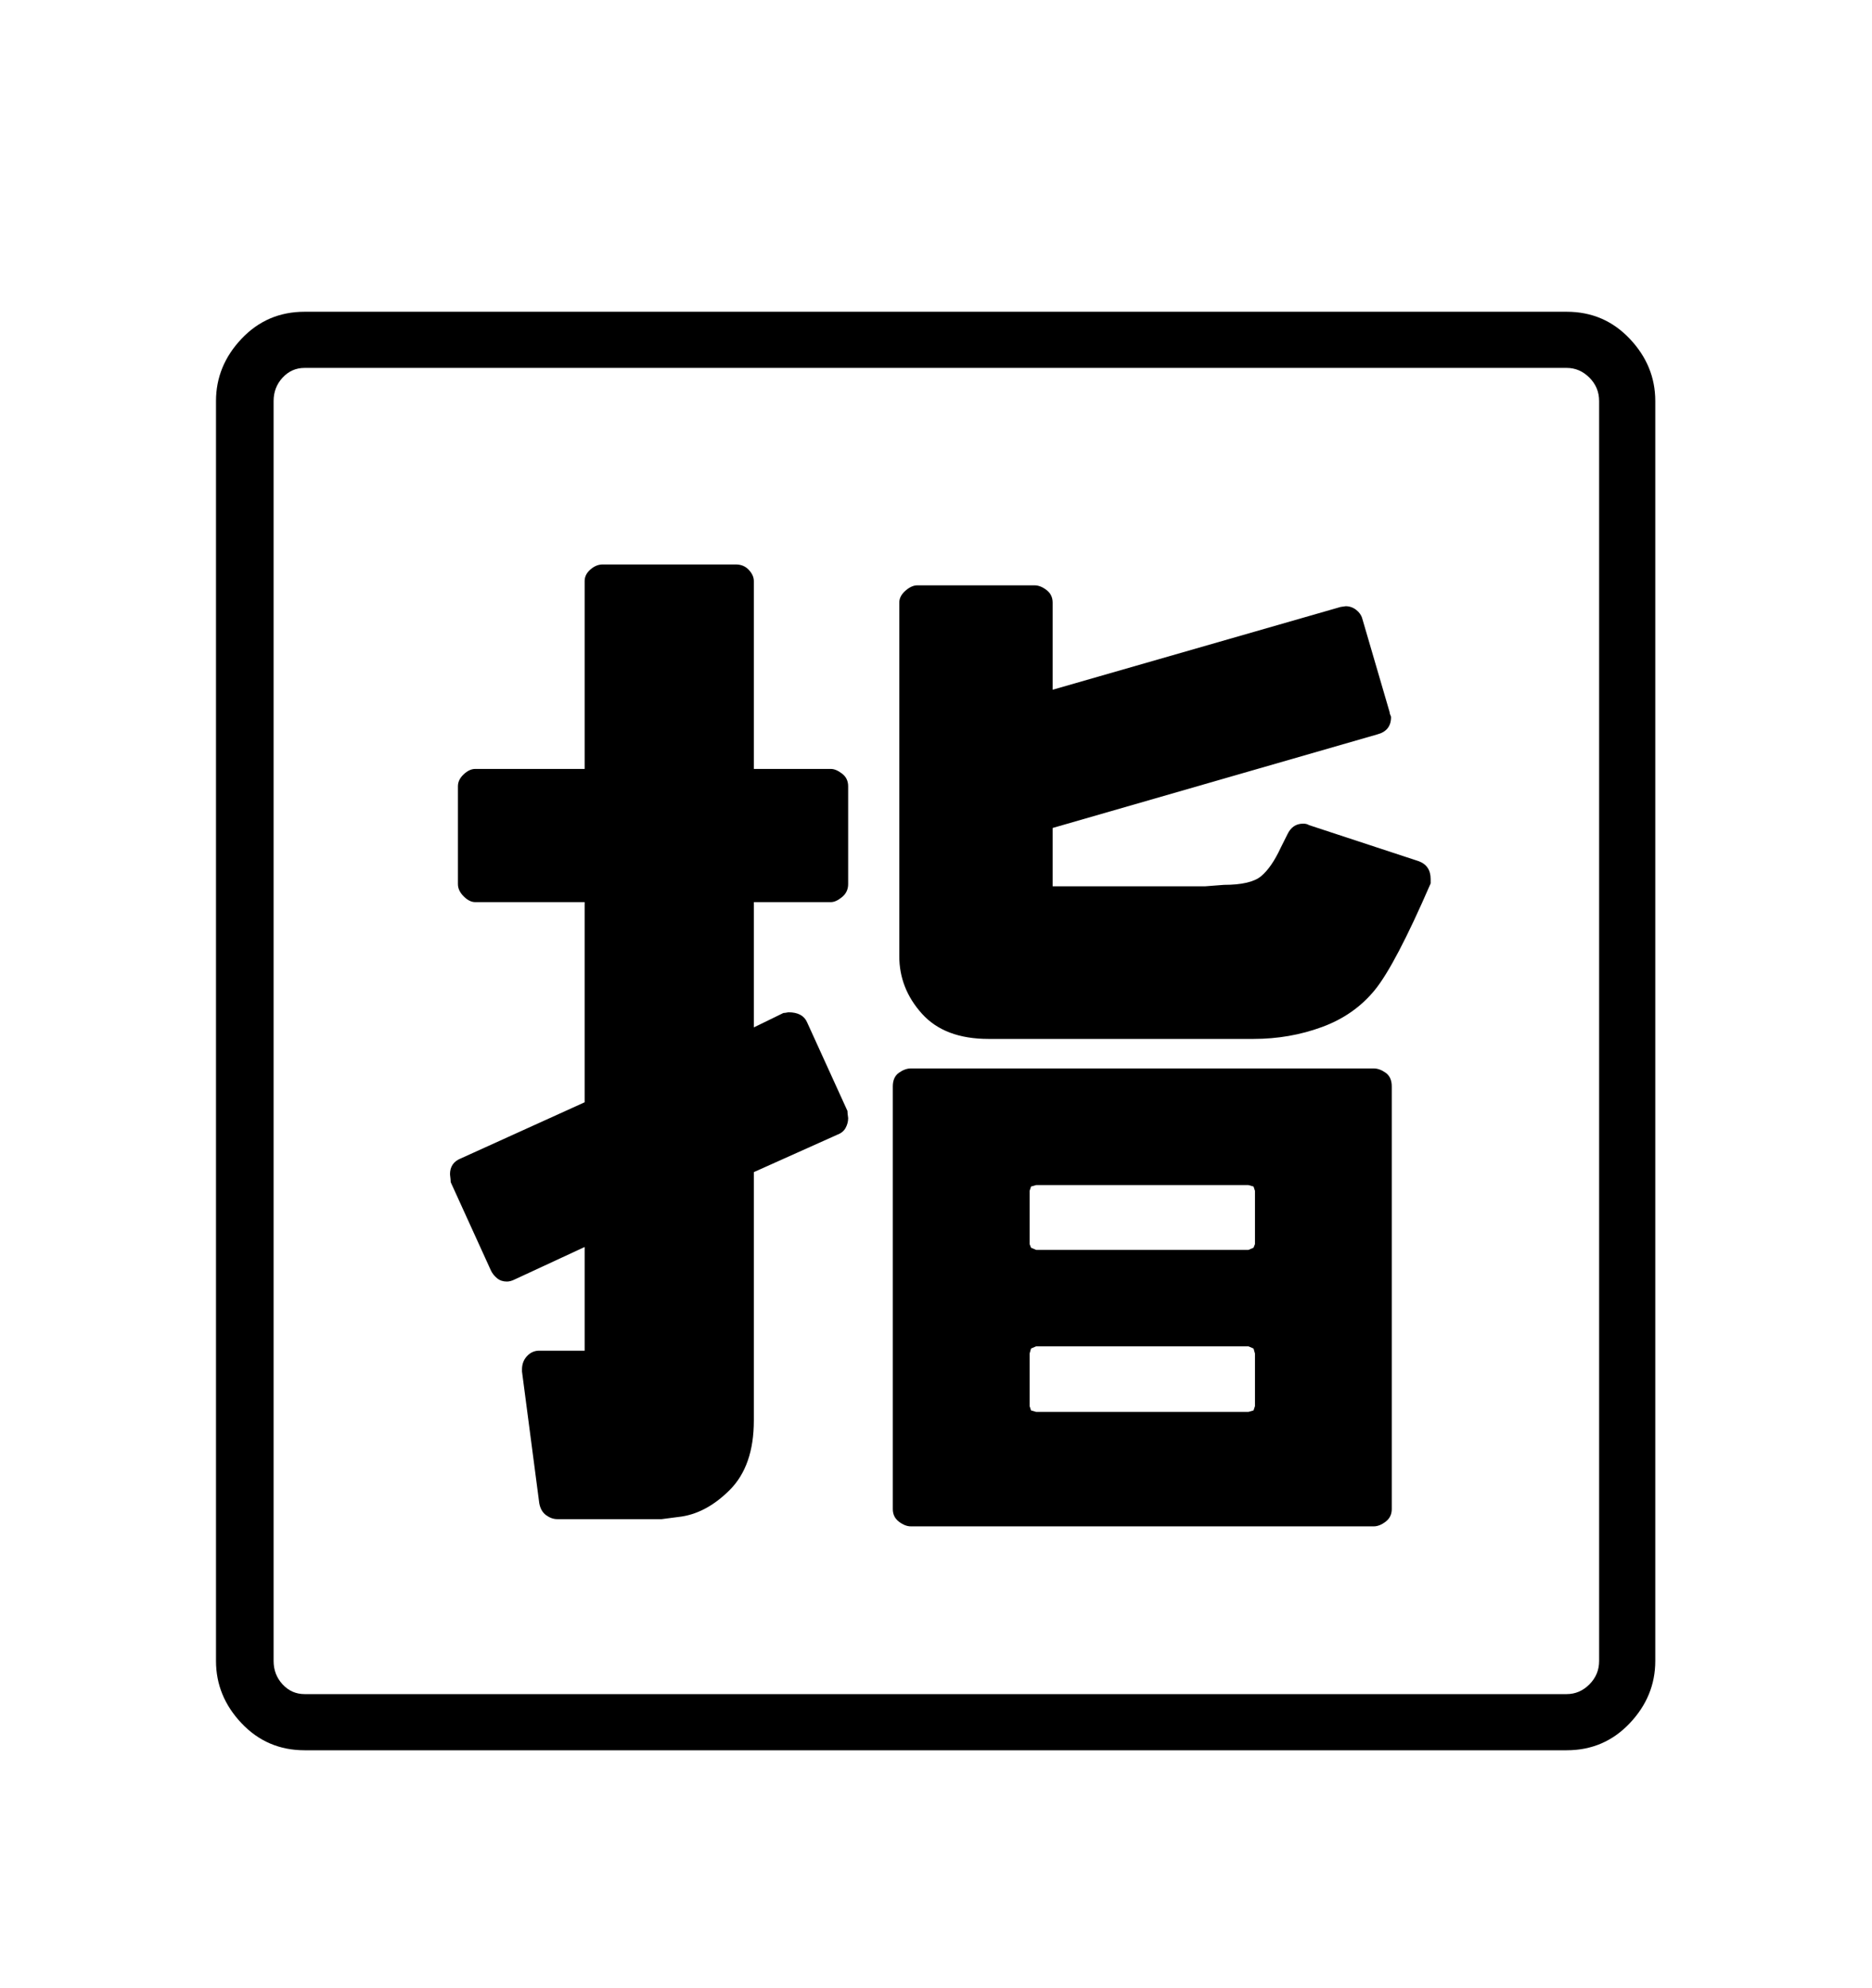 <svg viewBox="0 0 2600 2760.837" xmlns="http://www.w3.org/2000/svg"><path d="M2176 433q52 0 87.5 37.5T2299 557v1750q0 49-35.5 86.5T2176 2431H423q-52 0-87.5-37.5T300 2307V557q0-49 35.5-86.5T423 433h1753zm45 124q0-19-13.5-32.5T2176 511H423q-18 0-30.5 13.5T380 557v1750q0 19 12.5 32.5T423 2353h1753q18 0 31.5-13.5t13.5-32.5V557zm-313 927q8 0 16.5 6t8.5 19v587q0 11-8.5 17.5t-16.5 6.5h-643q-8 0-16.5-6.5t-8.5-17.5v-587q0-13 8.5-19t16.5-6h643zm-731 59q0 3 1 10 0 7-3.5 13.5t-11.5 9.5l-116 52v345q0 63-33.5 96.5T942 2107l-23 3H774q-8 0-15.5-5.5T749 2088l-24-183v-3q0-11 7-18.5t17-7.5h63v-144l-97 45q-6 3-11 3-8 0-13.5-4.5T682 1765l-56-123q0-3-1-11 0-16 15-22l172-78v-278H660q-8 0-16-8t-8-17v-136q0-9 8-16.5t16-7.5h152V807q0-9 8-16t17-7h185q11 0 18 7.5t7 15.5v261h107q7 0 15.5 6.5t8.5 17.5v136q0 11-8.5 18t-15.5 7h-107v174l41-20q2 0 7-1 20 0 26 14zm793-347q17 6 17 25v6q-49 113-77.5 148t-73.5 51.5-95 16.5h-368q-61 0-92.5-35t-31.5-80V837q0-9 8.5-16.5t16.5-7.5h163q8 0 16.5 6.5t8.5 17.5v121l400-115 7-1q8 0 14.5 5t8.5 12l38 130q0 2 1 4t1 3q0 19-19 24l-451 130v81h212l26-2q37 0 51.5-12t27.5-40l9-18q7-15 22-15 5 0 8 2zm-229 677l-7-3h-295l-7 3-2 7v73l2 6 7 2h295l7-2 2-6v-73zm2-145v-74l-2-6-7-2h-295l-7 2-2 6v74l2 5 7 3h295l7-3z"/></svg>